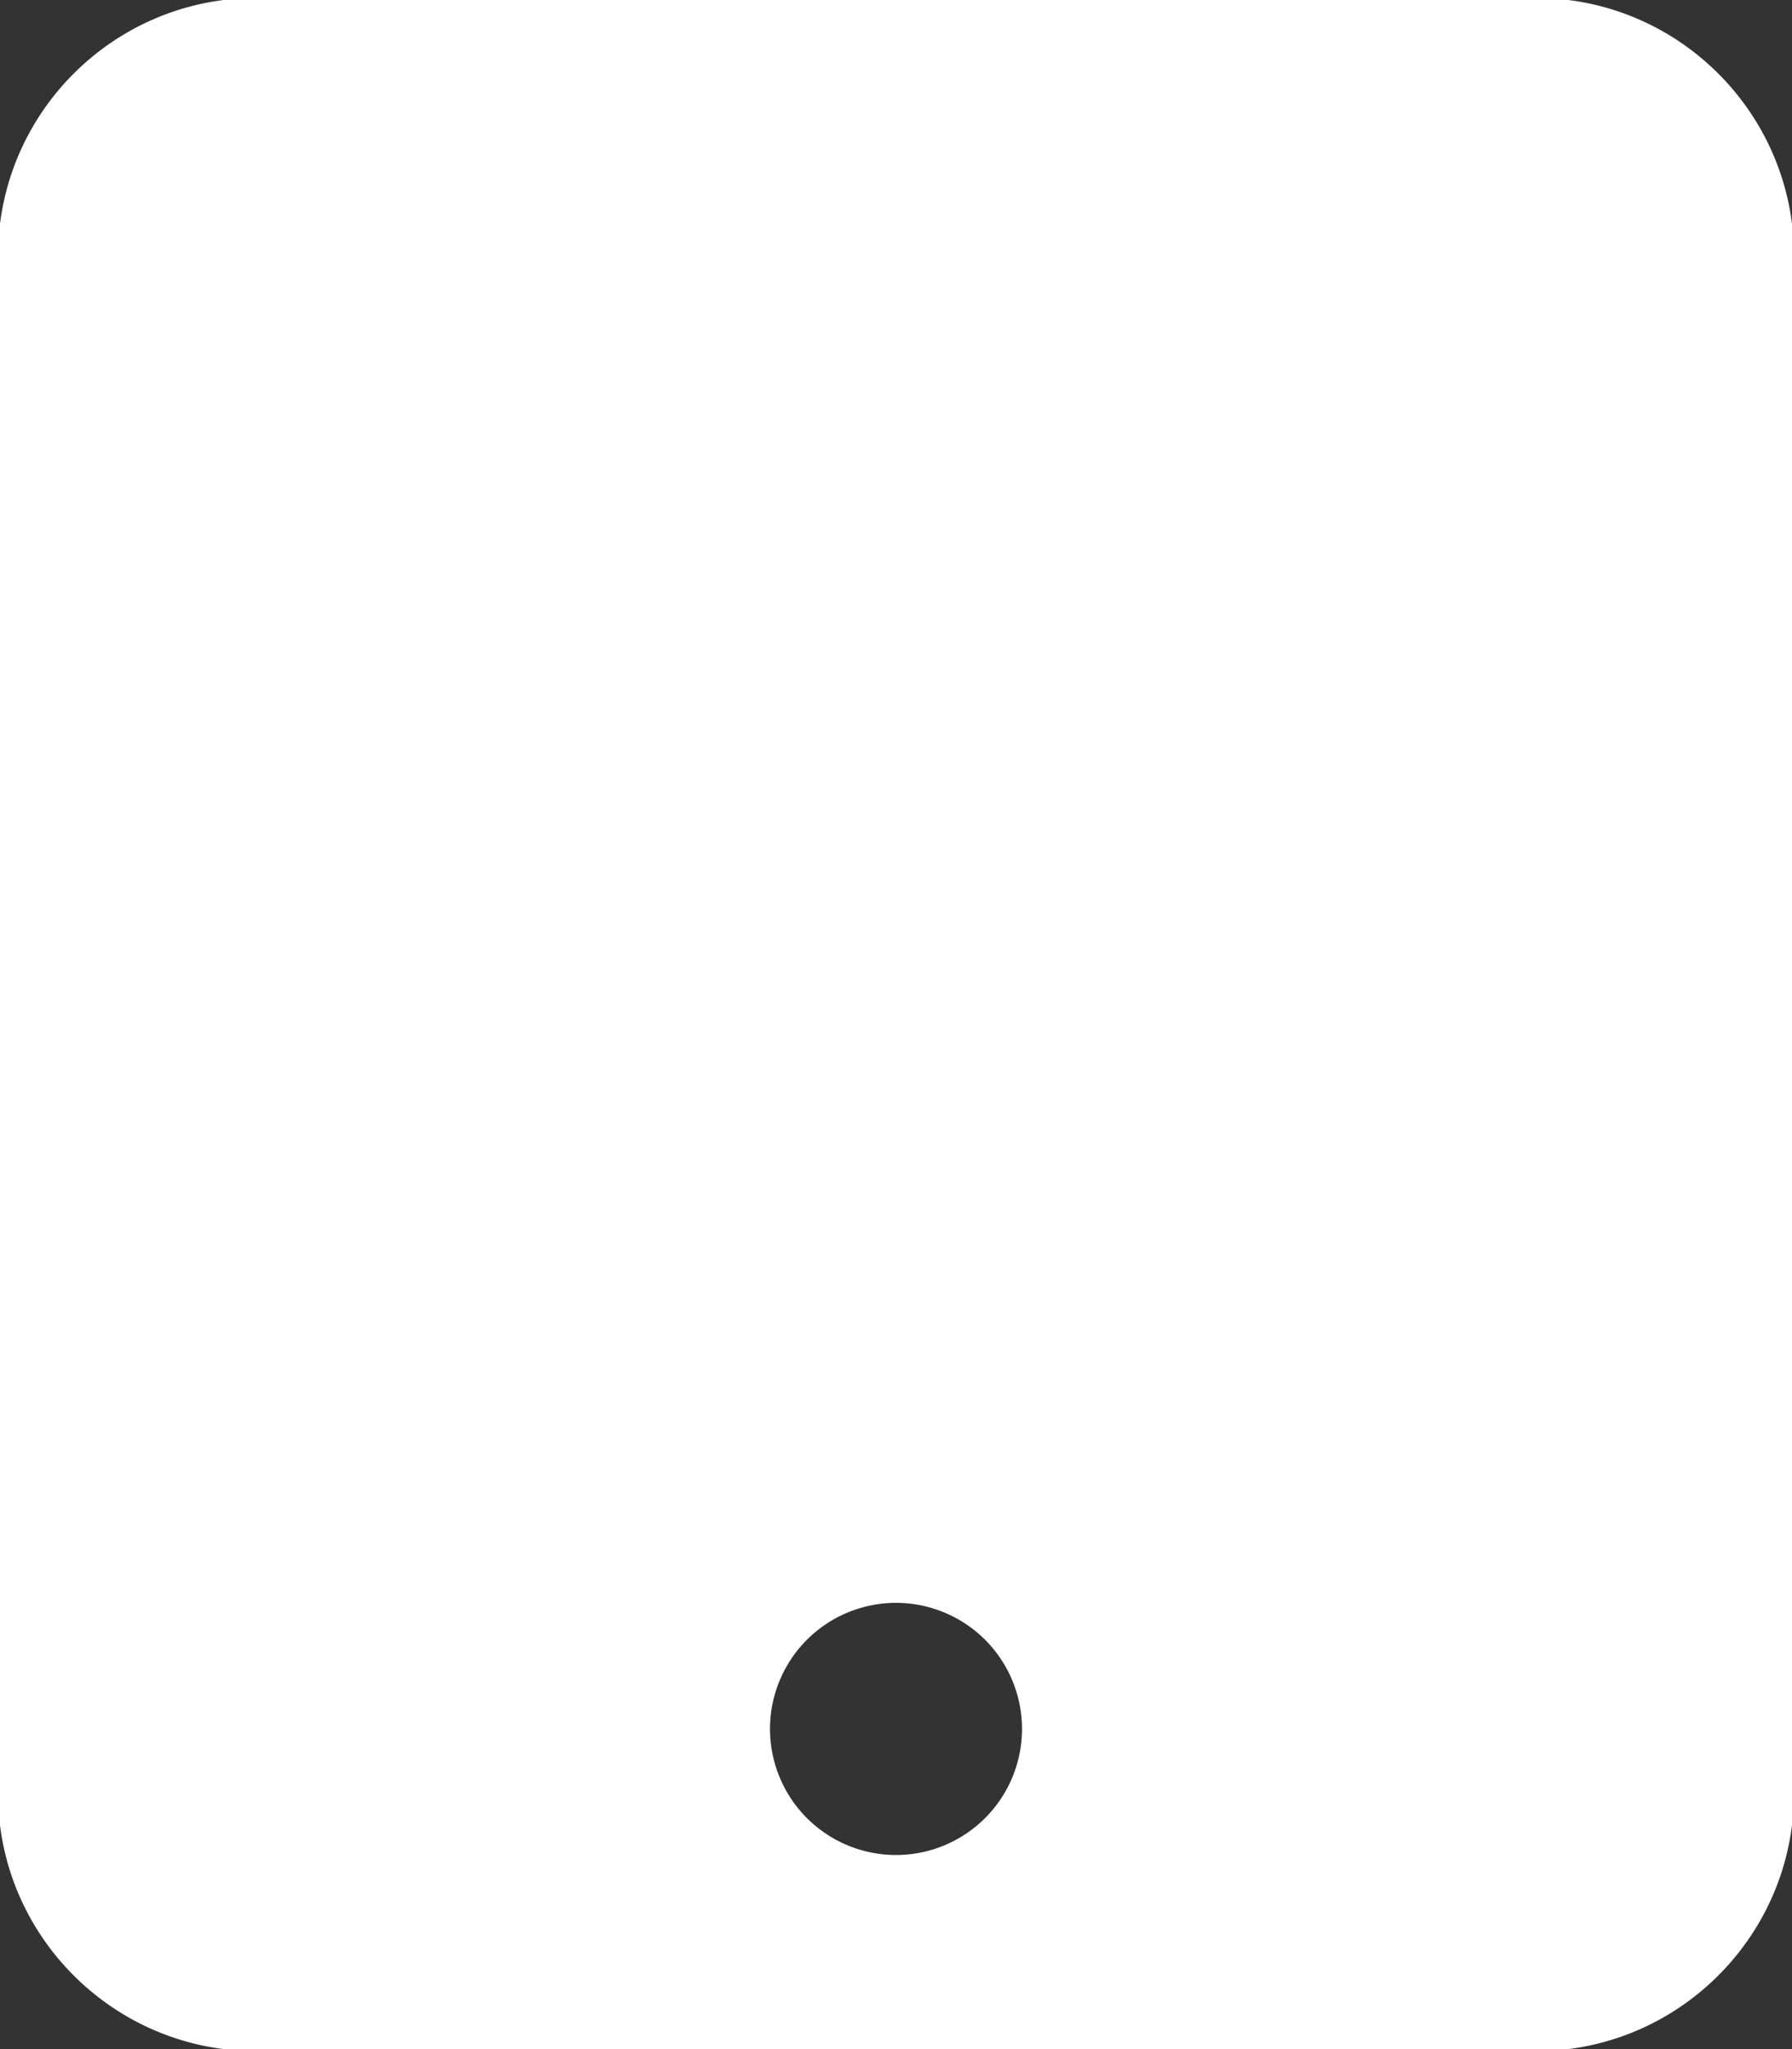 <svg xmlns="http://www.w3.org/2000/svg" viewBox="0 0 448 512"><rect x="0" y="0" width="448" height="512" fill="#333333" stroke="none"/><!--! Font Awesome Free 6.7.2 by @fontawesome - https://fontawesome.com License - https://fontawesome.com/license/free (Icons: CC BY 4.0, Fonts: SIL OFL 1.1, Code: MIT License) Copyright 2024 Fonticons, Inc. --><path stroke="white" fill="white" d="M64 0C28.7 0 0 28.7 0 64L0 448c0 35.3 28.7 64 64 64l320 0c35.3 0 64-28.7 64-64l0-384c0-35.3-28.7-64-64-64L64 0zM224 400a32 32 0 1 1 0 64 32 32 0 1 1 0-64z"/></svg>